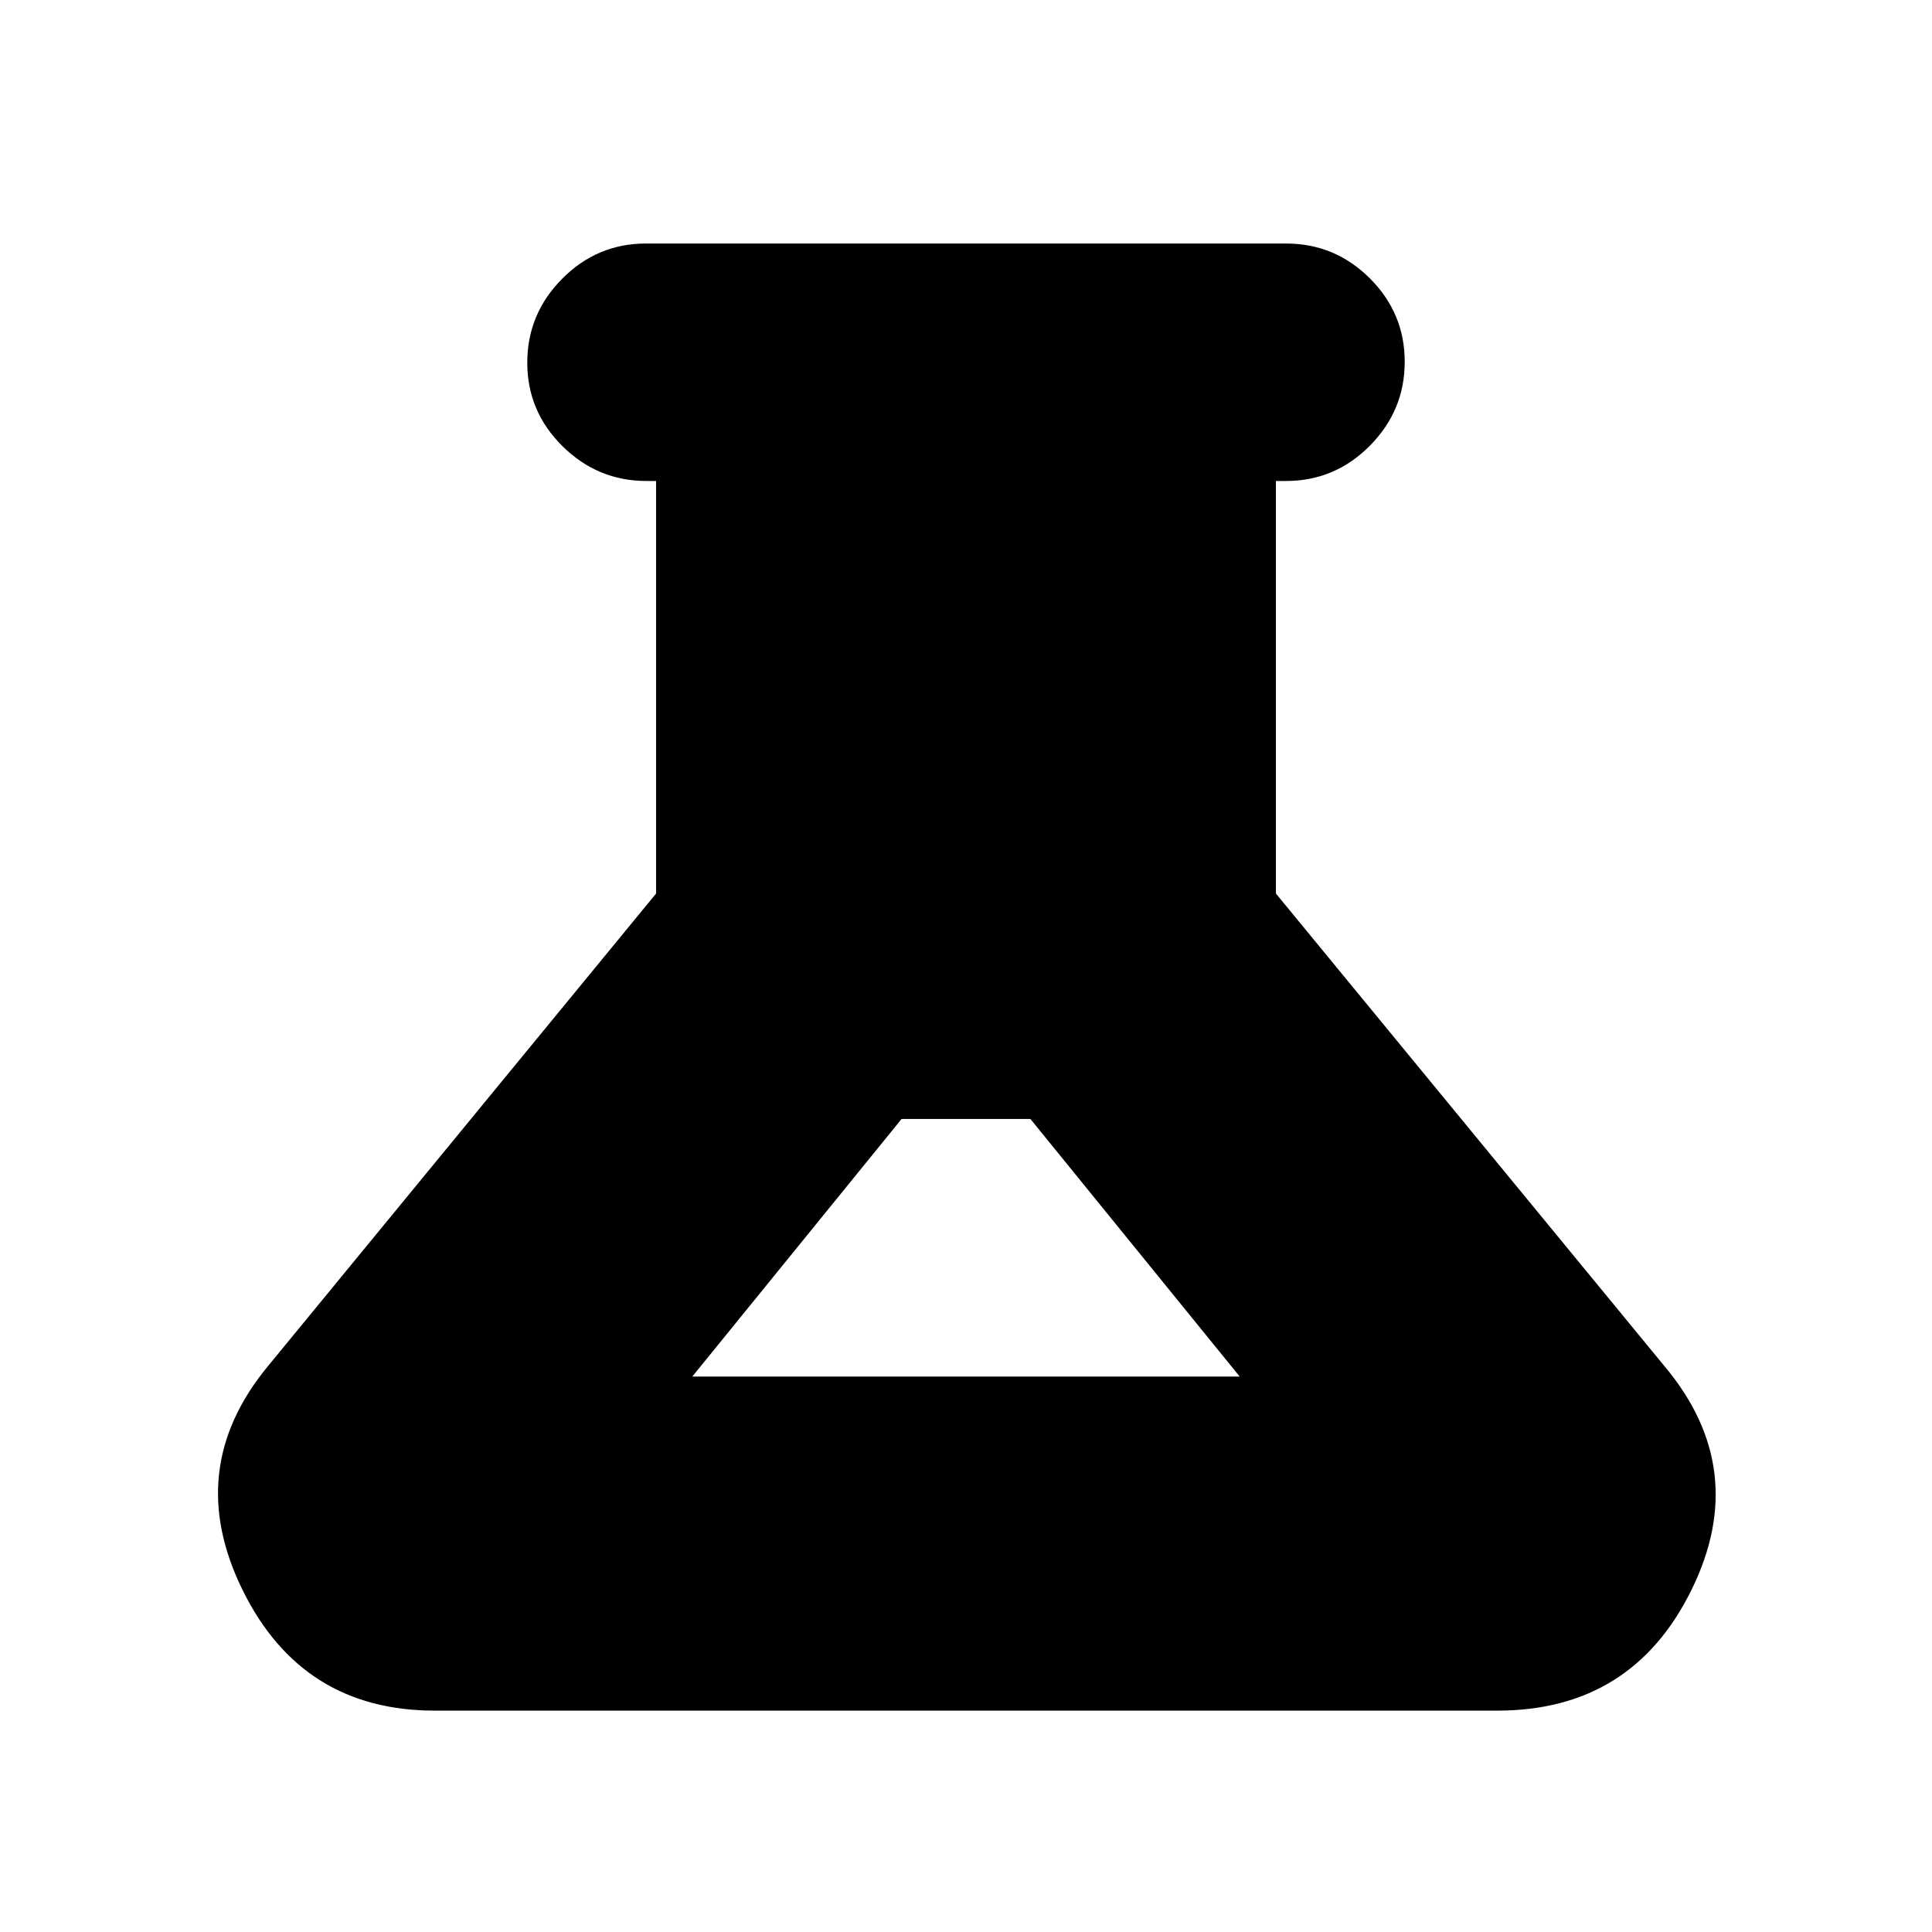 <svg xmlns="http://www.w3.org/2000/svg" height="20" viewBox="0 -960 960 960" width="20"><path d="M216-110q-66 0-95.5-60T133-281l193-235v-205h-4.789Q297-721 279.5-738.289q-17.5-17.29-17.5-41.5Q262-804 279.35-821.5T321-839h318q24.3 0 41.65 17.289 17.35 17.29 17.35 41.5Q698-756 680.65-738.5T639-721h-5v205l193.024 234.786Q870-230 840.5-170T744-110H216Zm128-166h272L512-404h-64L344-276Z"/></svg>